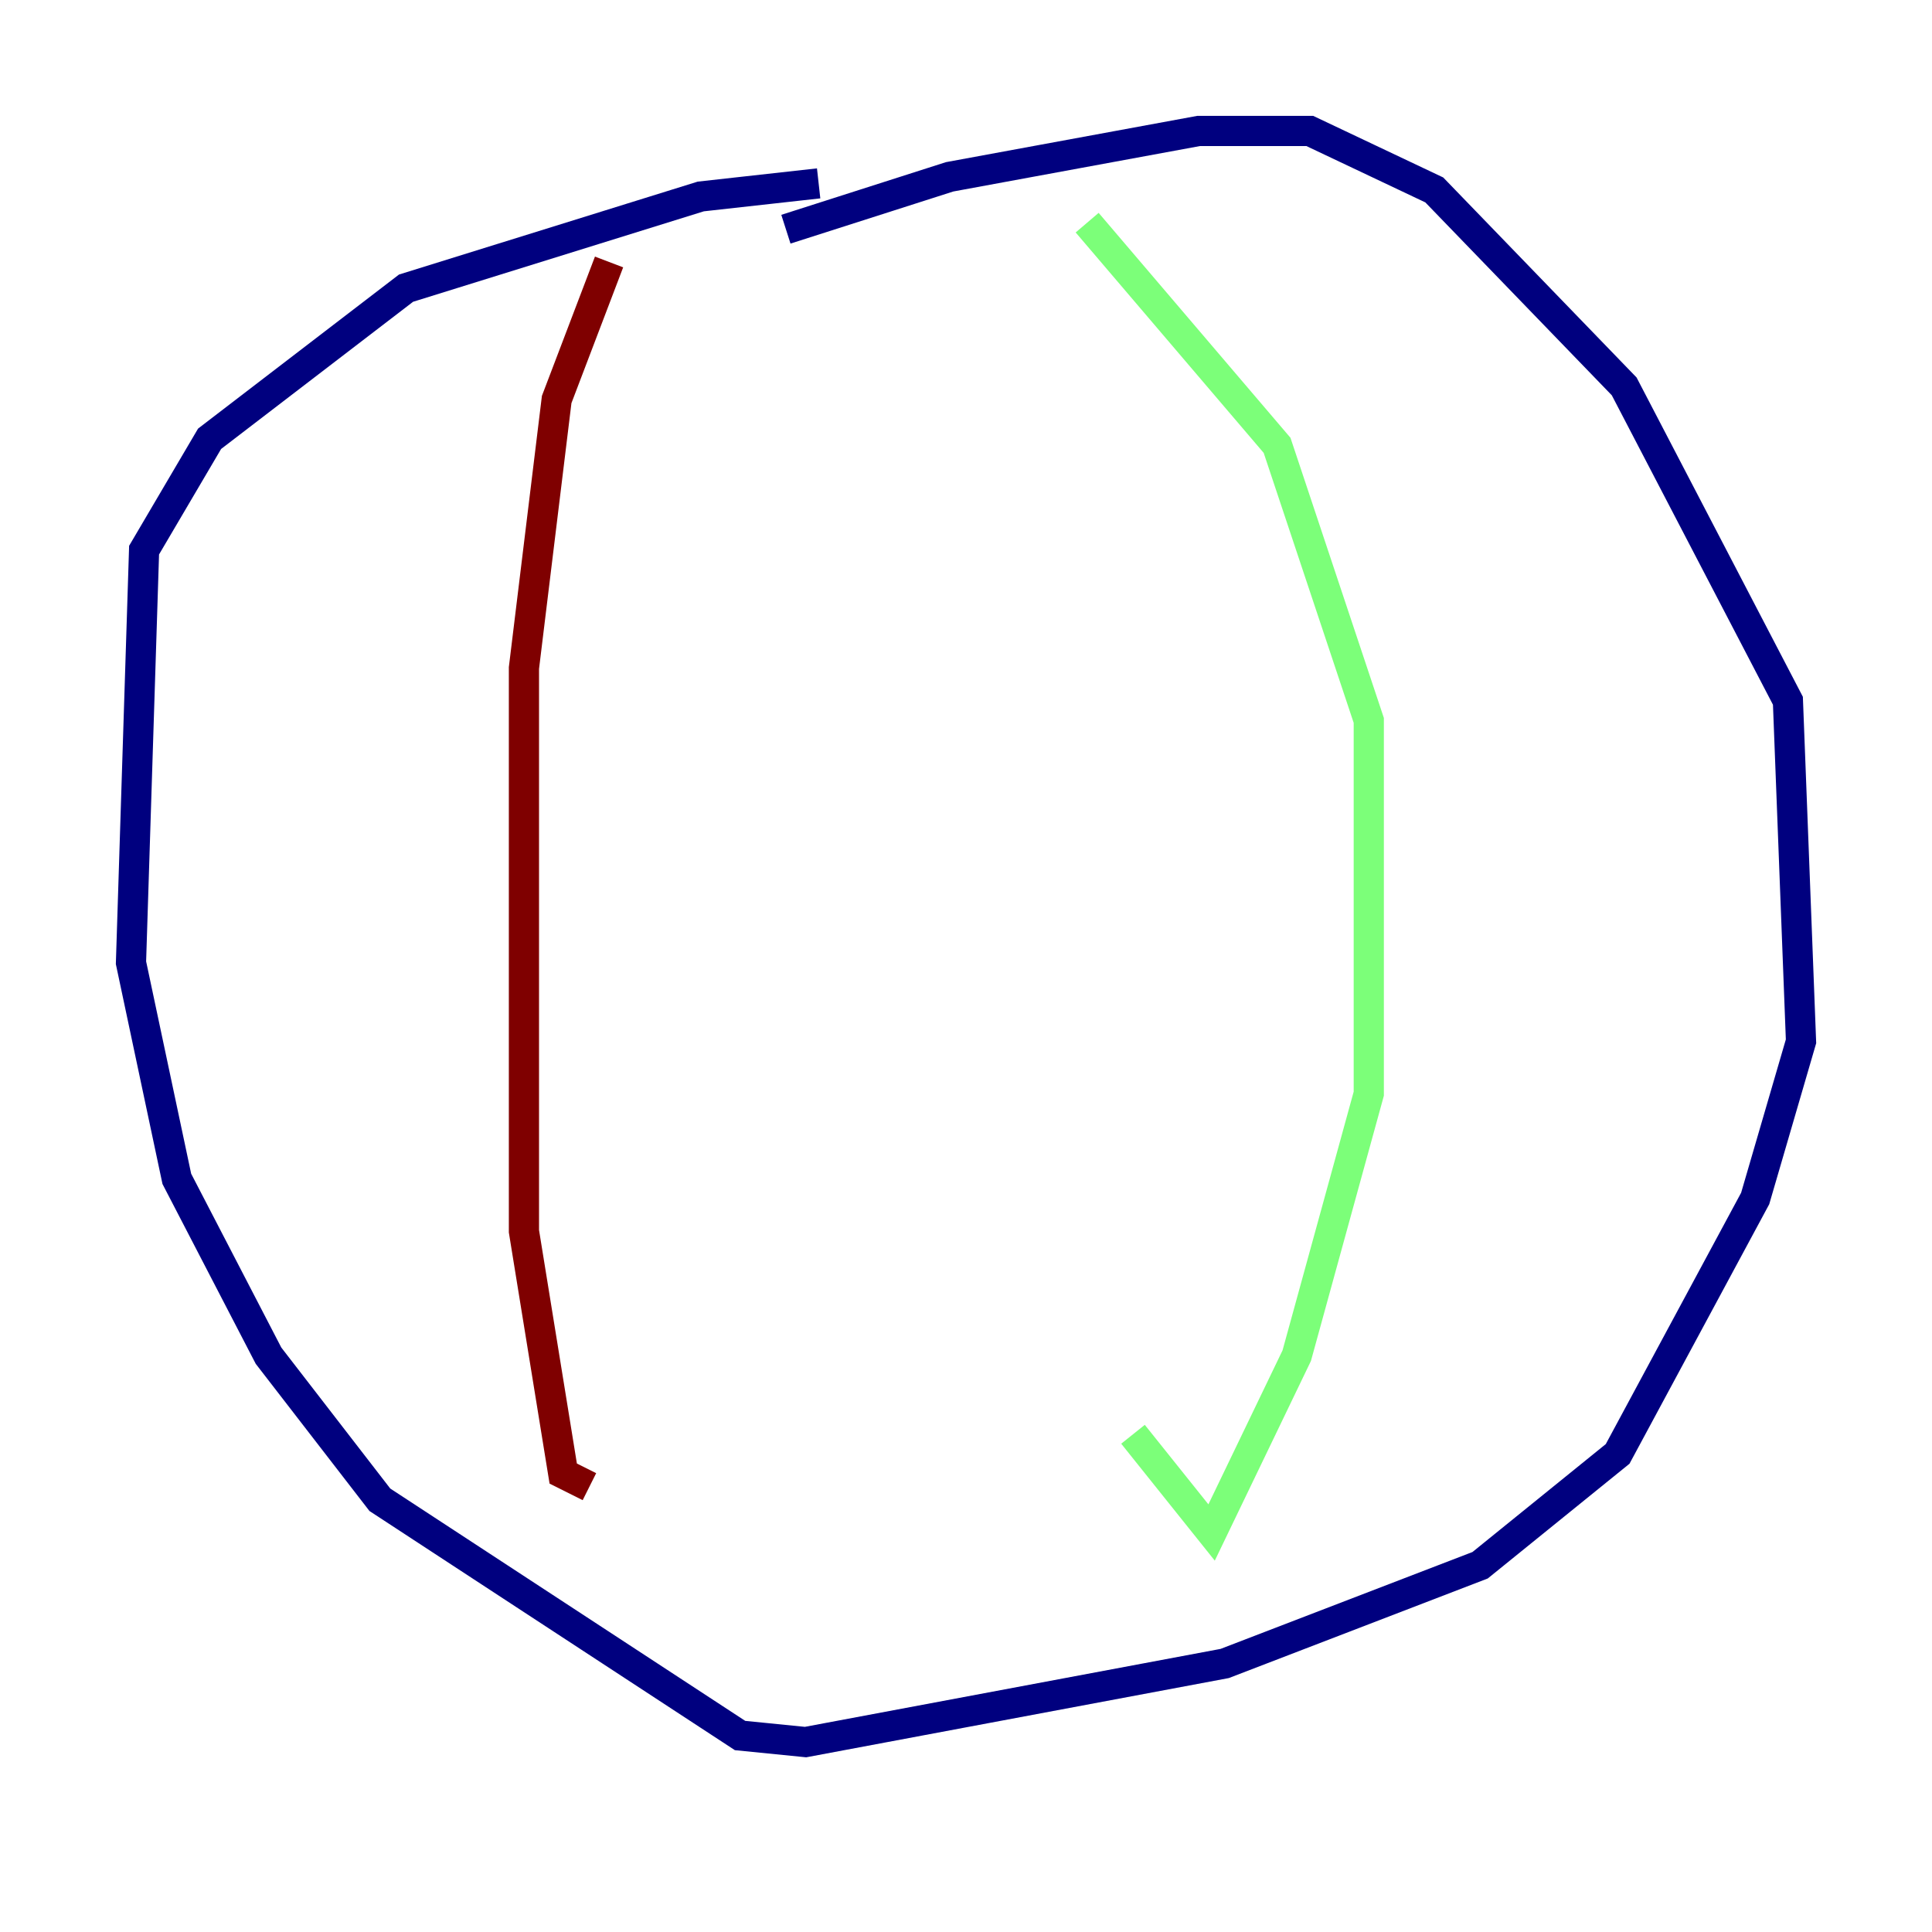<?xml version="1.0" encoding="utf-8" ?>
<svg baseProfile="tiny" height="128" version="1.2" viewBox="0,0,128,128" width="128" xmlns="http://www.w3.org/2000/svg" xmlns:ev="http://www.w3.org/2001/xml-events" xmlns:xlink="http://www.w3.org/1999/xlink"><defs /><polyline fill="none" points="52.068,15.186 62.915,11.715 79.403,8.678 86.78,8.678 95.024,12.583 107.607,25.6 118.454,46.427 119.322,68.99 116.285,79.403 107.173,96.325 98.061,103.702 81.139,110.21 53.37,115.417 49.031,114.983 25.166,99.363 17.79,89.817 11.715,78.102 8.678,63.783 9.546,36.447 13.885,29.071 26.902,19.091 46.427,13.017 54.237,12.149" stroke="#00007f" stroke-width="2" /><polyline fill="none" points="72.027,14.752 84.61,29.505 90.685,47.729 90.685,72.461 85.912,89.817 80.271,101.532 75.064,95.024" stroke="#7cff79" stroke-width="2" /><polyline fill="none" points="40.352,17.356 36.881,26.468 34.712,44.258 34.712,81.573 37.315,97.627 39.051,98.495" stroke="#7f0000" stroke-width="2" /></svg>